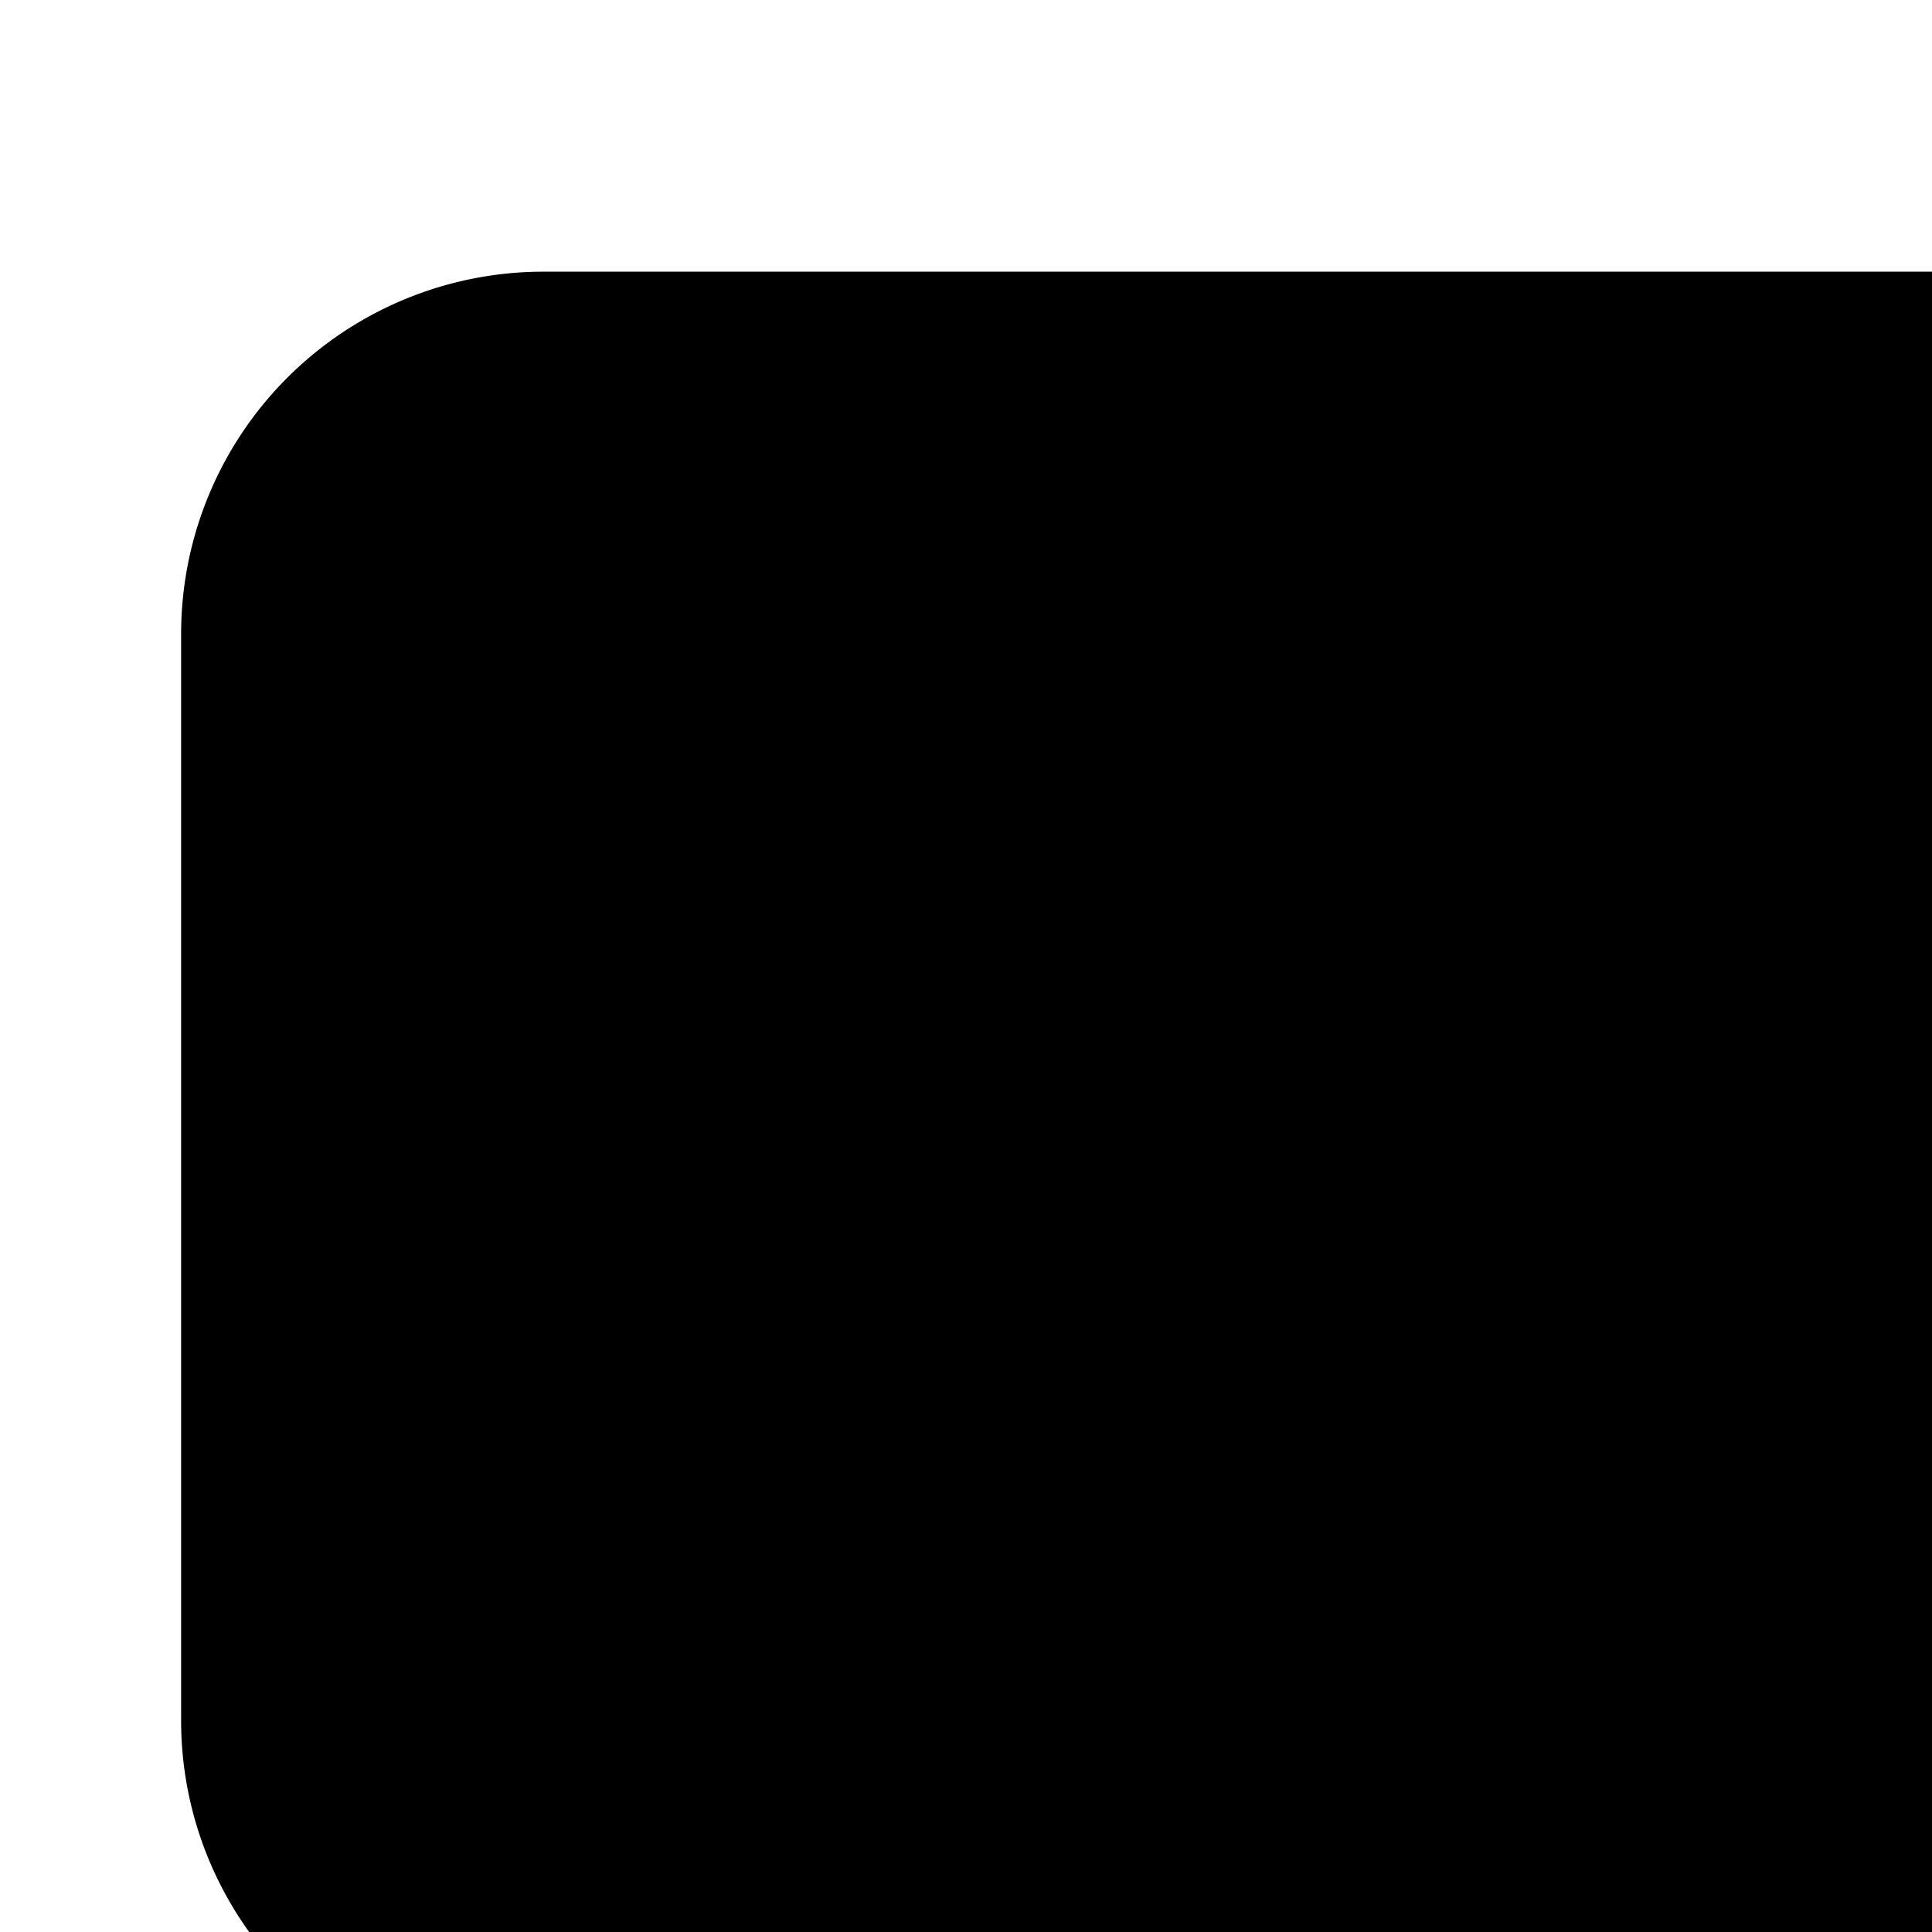 <svg xmlns="http://www.w3.org/2000/svg" viewBox="0 0 16 16"><path d="M4.5 2.25a3 3 0 0 0-3 3v9a3 3 0 0 0 3 3h15a3 3 0 0 0 3-3v-9a3 3 0 0 0-3-3zm-3 16.5a1.5 1.5 0 0 0 0 3h21a1.5 1.5 0 0 0 0-3z"/></svg>